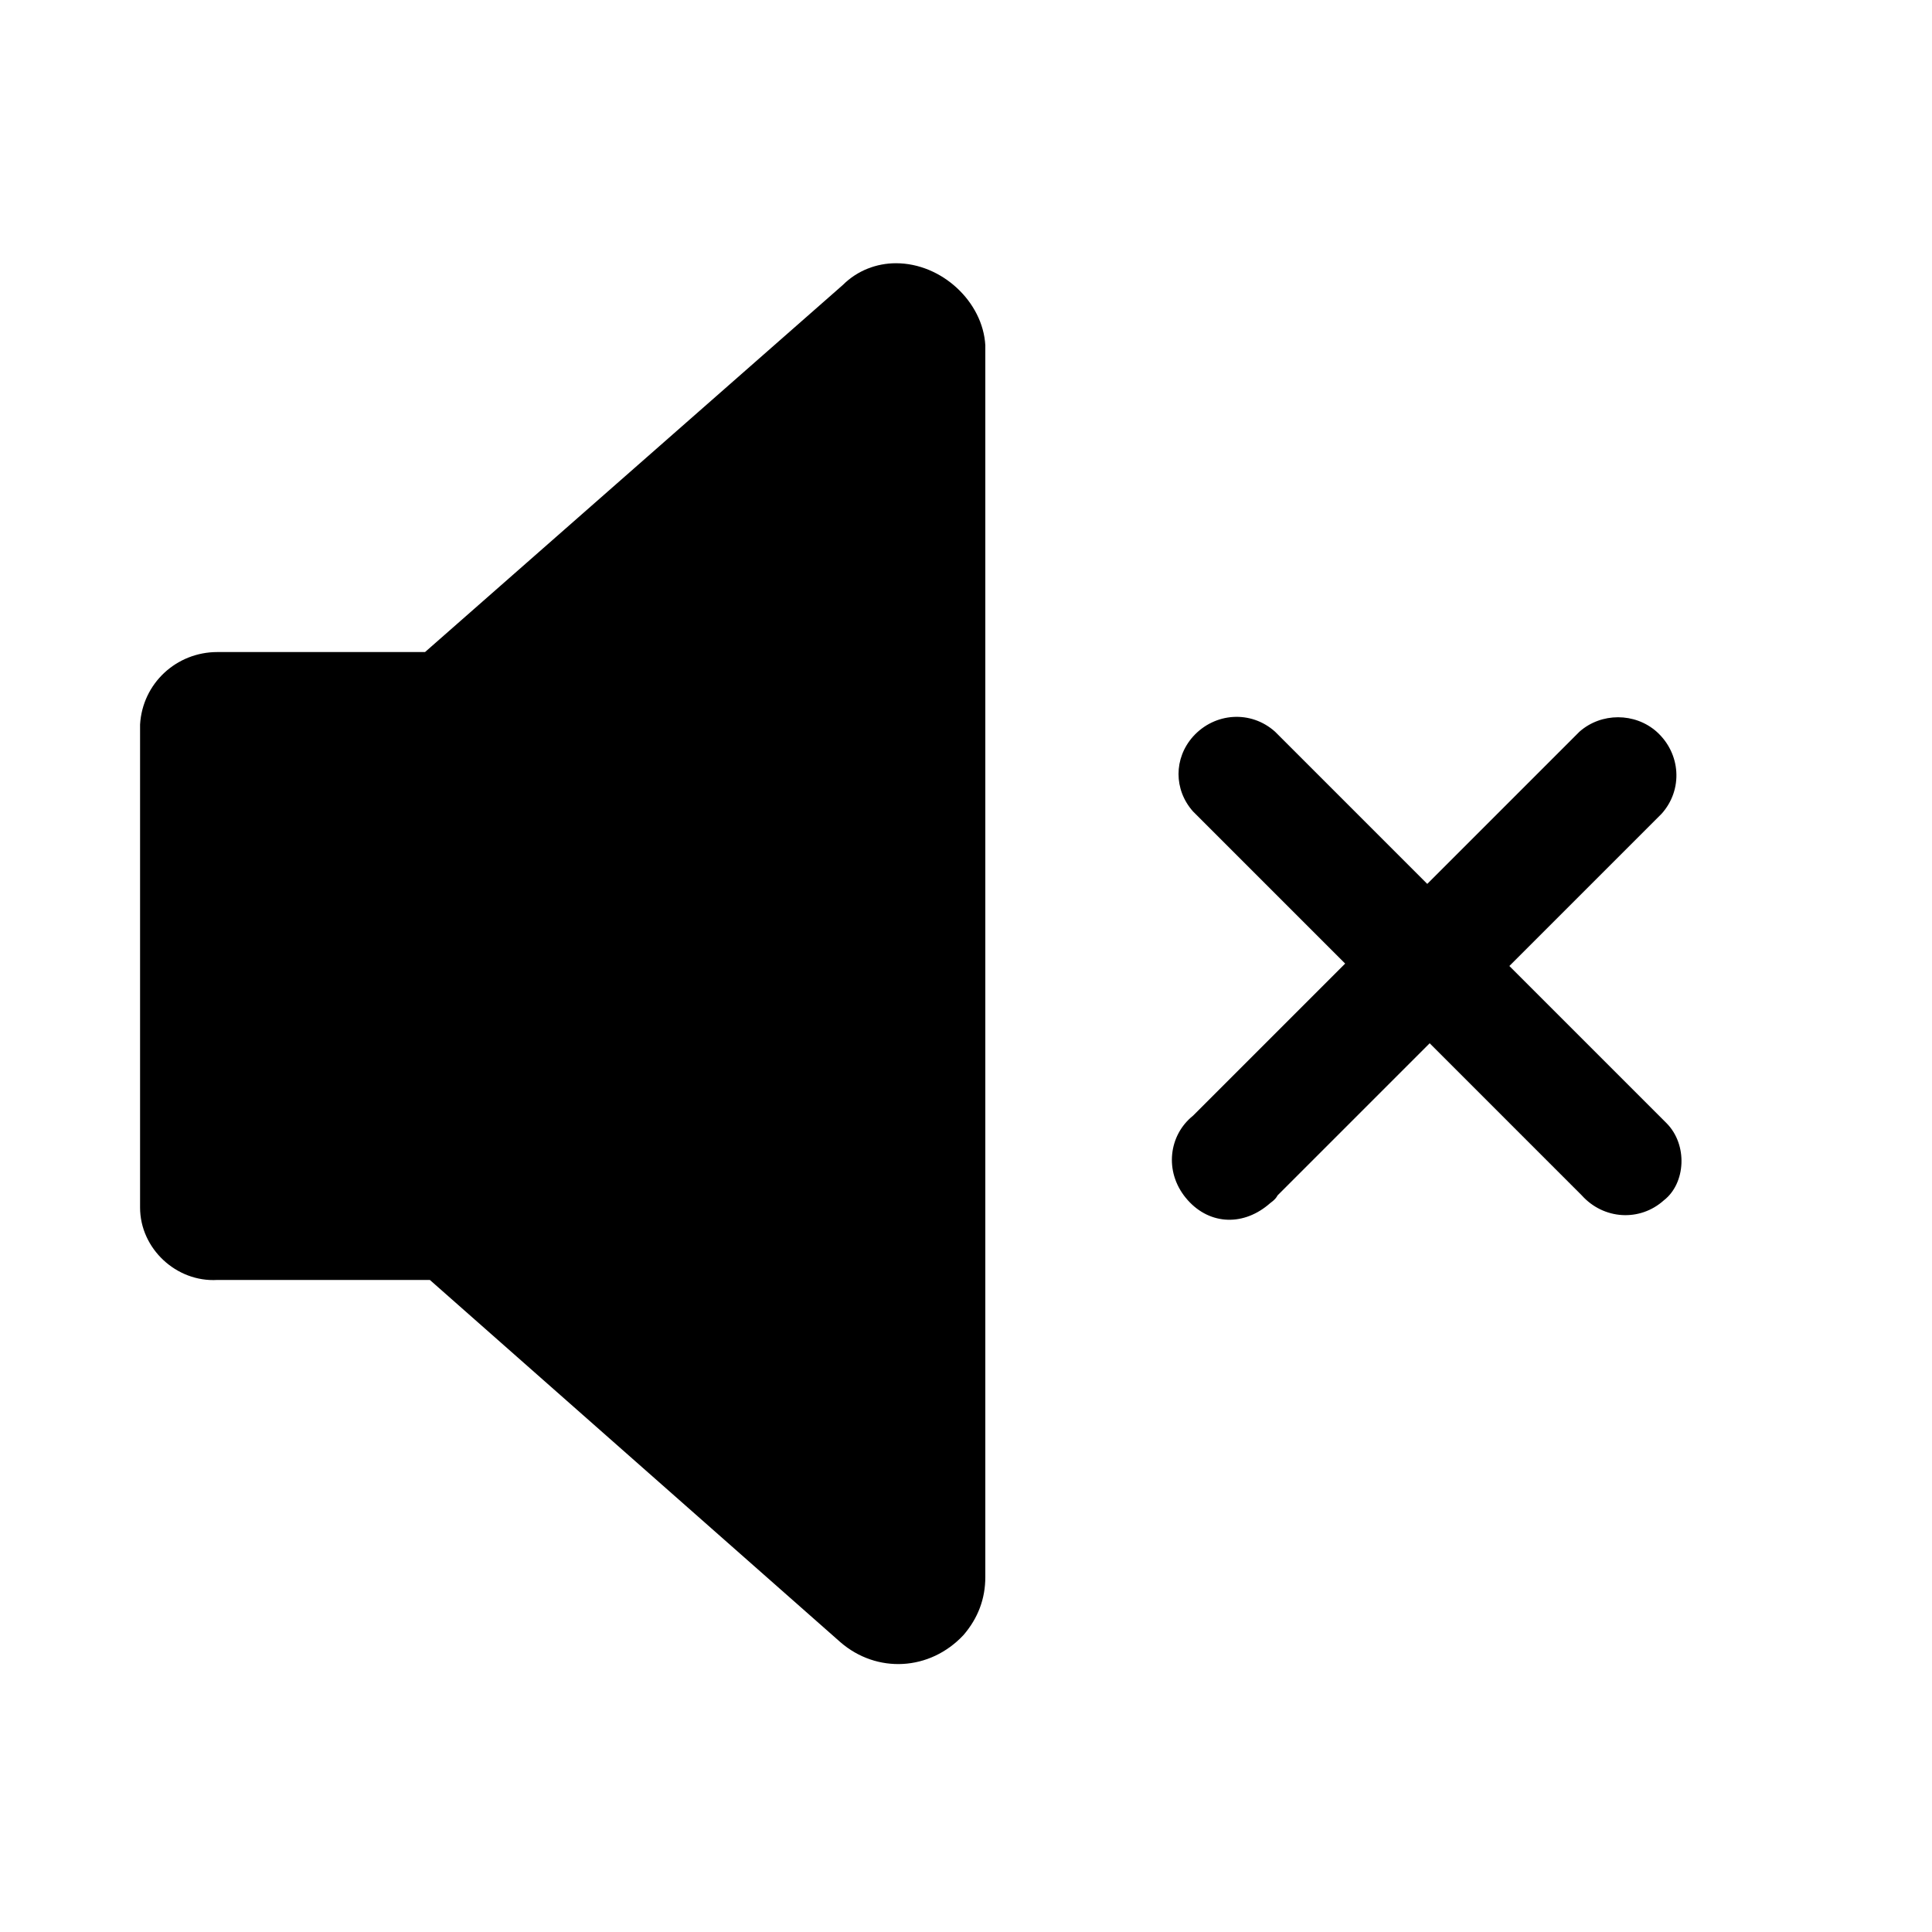 <?xml version="1.0" encoding="utf-8"?>
<!-- Generator: Adobe Illustrator 25.2.3, SVG Export Plug-In . SVG Version: 6.00 Build 0)  -->
<svg version="1.1" id="Layer_1" xmlns="http://www.w3.org/2000/svg" xmlns:xlink="http://www.w3.org/1999/xlink" x="0px" y="0px"
	 viewBox="0 0 80 80" style="enable-background:new 0 0 80 80;" xml:space="preserve">
<style type="text/css">
	.st0{fill:none;}
</style>
<g>
	<rect y="0" class="st0" width="80" height="80"/>
	<g>
		<path d="M69,46.5c-0.1-0.1-0.1-0.1-0.2-0.2L62.5,40l6.3-6.3c0.9-1,0.8-2.5-0.2-3.4c-0.9-0.8-2.3-0.8-3.2,0l-6.3,6.3l-6.3-6.3
			c-1-0.9-2.5-0.8-3.4,0.2c-0.8,0.9-0.8,2.2,0,3.1l6.3,6.3l-6.3,6.3c-1,0.8-1.2,2.3-0.3,3.4s2.3,1.2,3.4,0.3
			c0.1-0.1,0.3-0.2,0.4-0.4l6.3-6.3l6.3,6.3c0.9,1,2.4,1.1,3.4,0.2C69.8,49,69.9,47.4,69,46.5z"/>
		<path d="M37.1,10.9c-0.8,0-1.6,0.3-2.2,0.9L17.6,27H9c-1.7,0-3.1,1.3-3.2,3v20c0,1.7,1.5,3.1,3.2,3h8.8l17,15
			c1.5,1.3,3.7,1.2,5.1-0.3c0.6-0.7,0.9-1.5,0.9-2.4v-51C40.7,12.5,39,10.9,37.1,10.9z"/>
	</g>
</g>
</svg>
